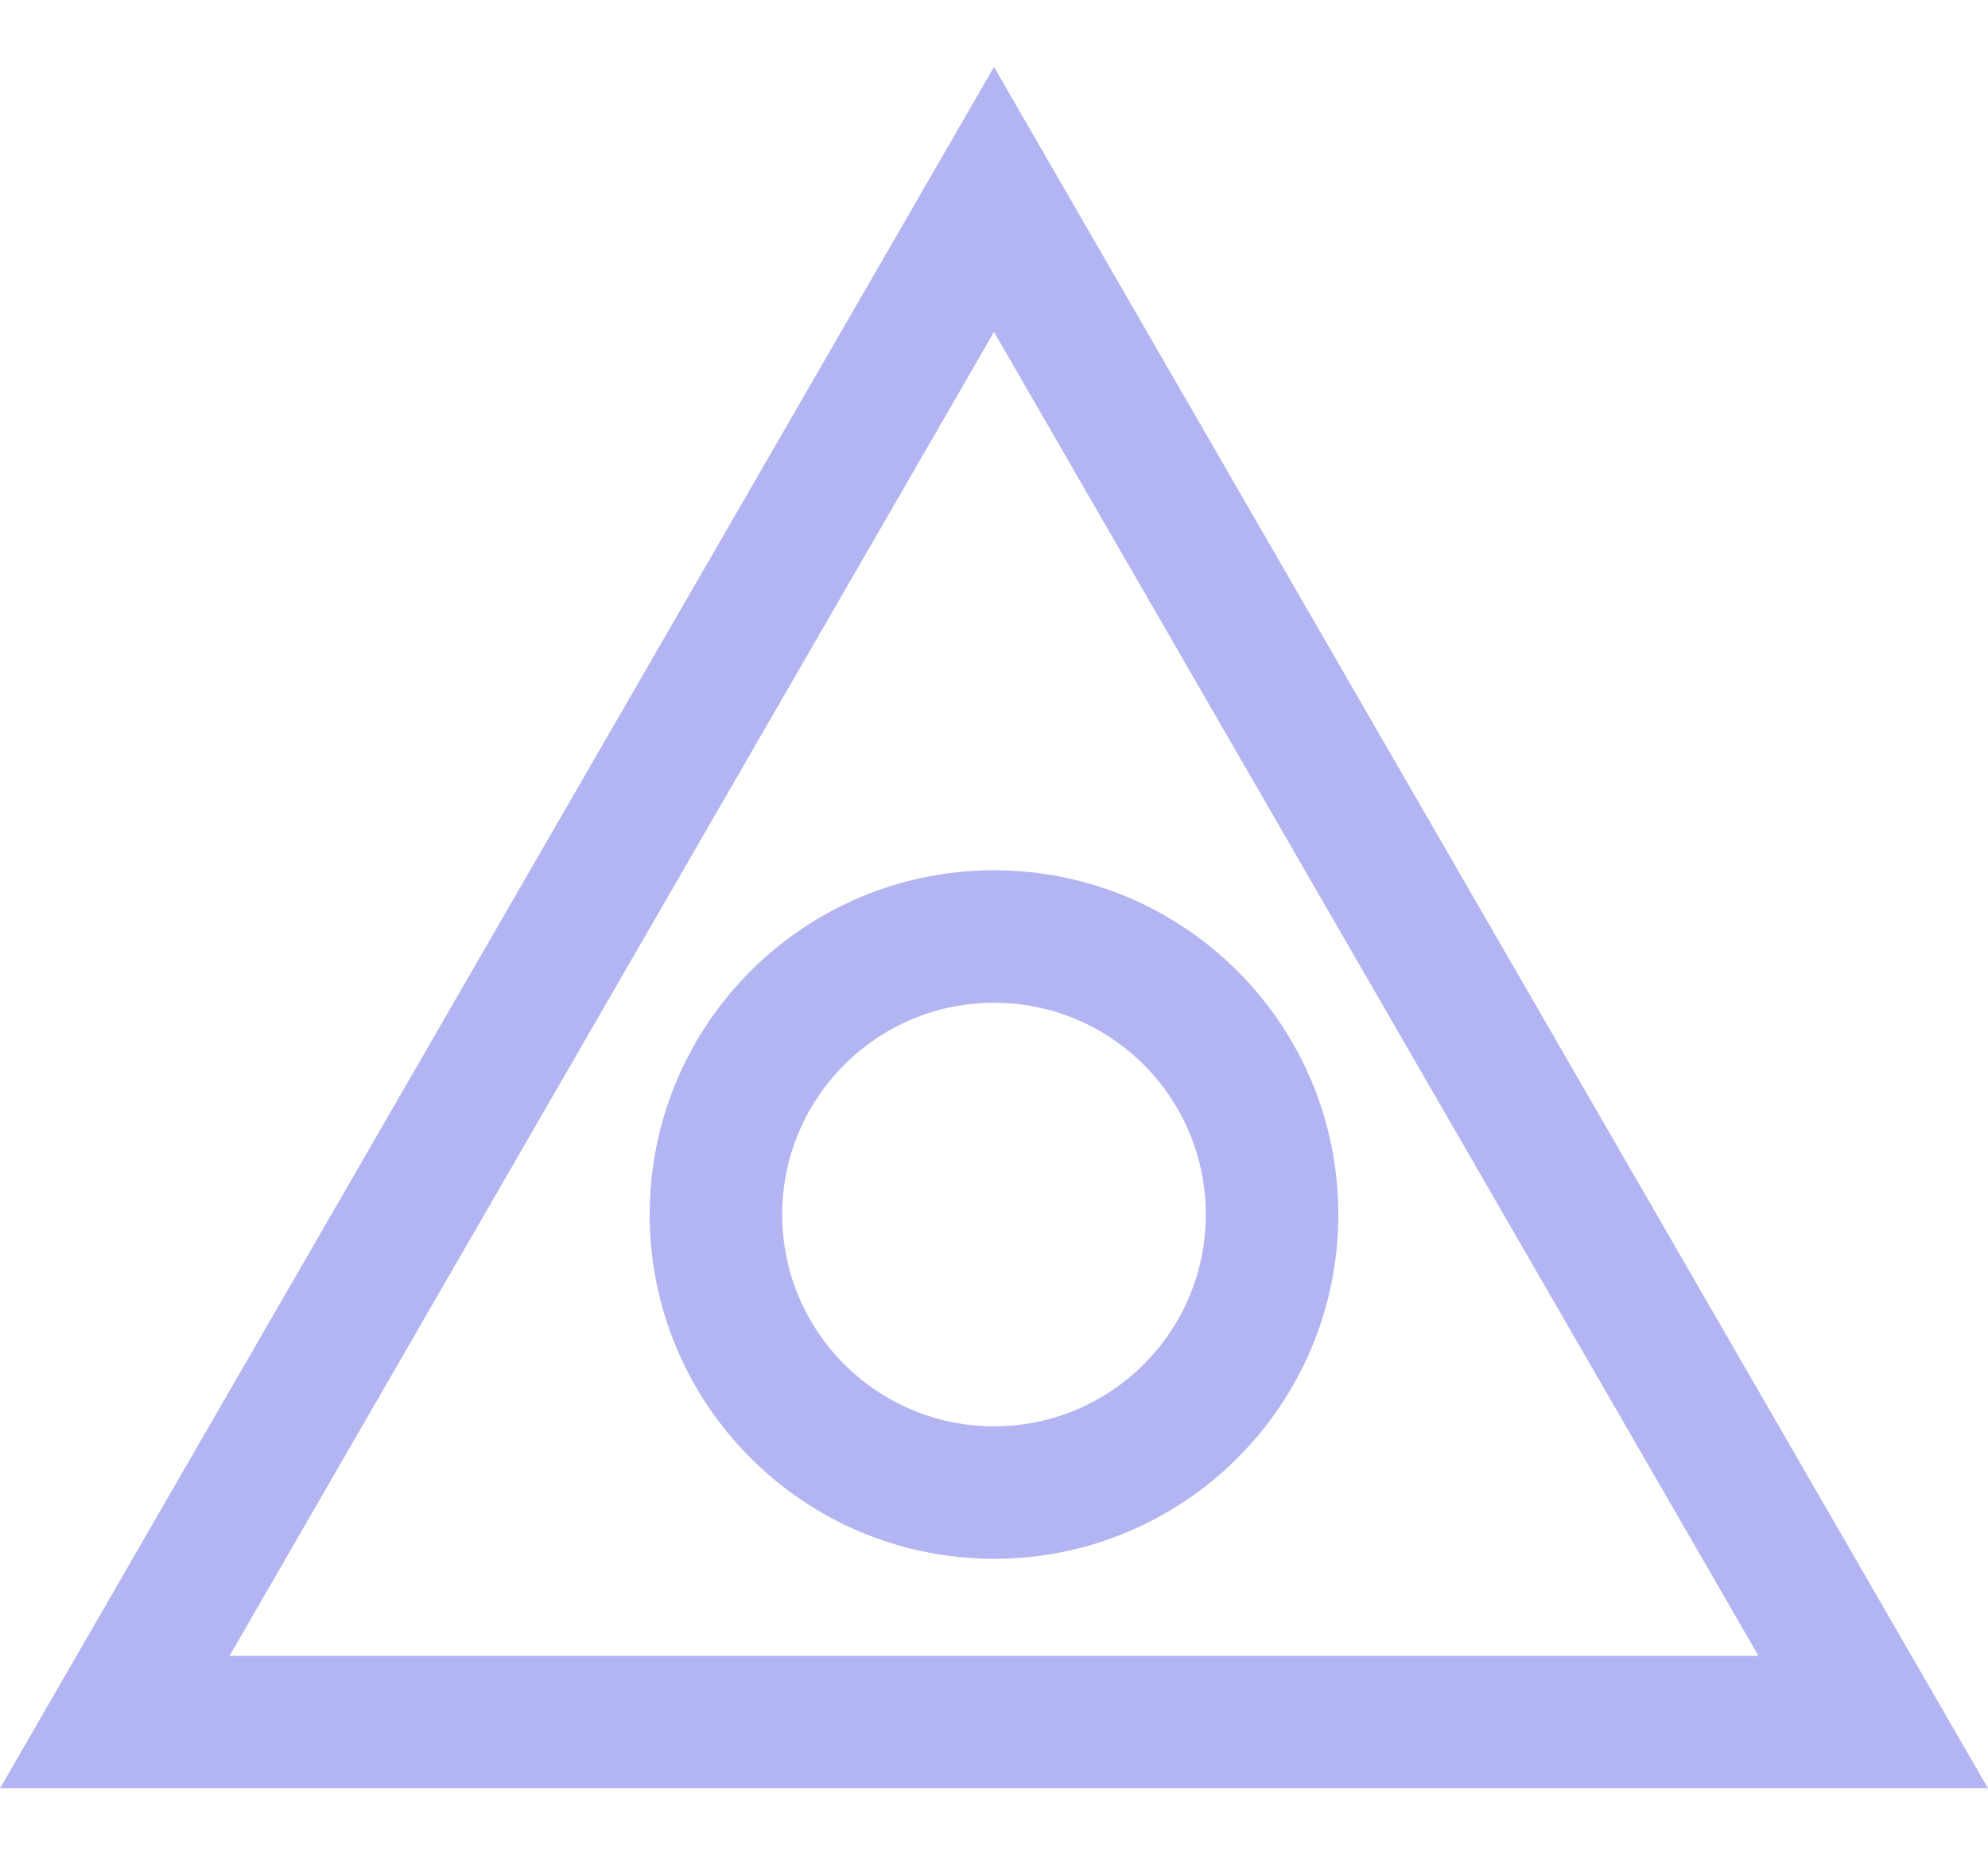 <svg width="15" height="14" viewBox="0 0 15 14" fill="none" xmlns="http://www.w3.org/2000/svg">
<path d="M0.866 12.995L7.5 1.505L14.134 12.995H0.866Z" stroke="#B3B5F2"/>
<path d="M9.598 9.165C9.598 10.324 8.659 11.263 7.5 11.263C6.342 11.263 5.402 10.324 5.402 9.165C5.402 8.006 6.342 7.067 7.5 7.067C8.659 7.067 9.598 8.006 9.598 9.165Z" stroke="#B3B5F2" stroke-linecap="round"/>
</svg>
